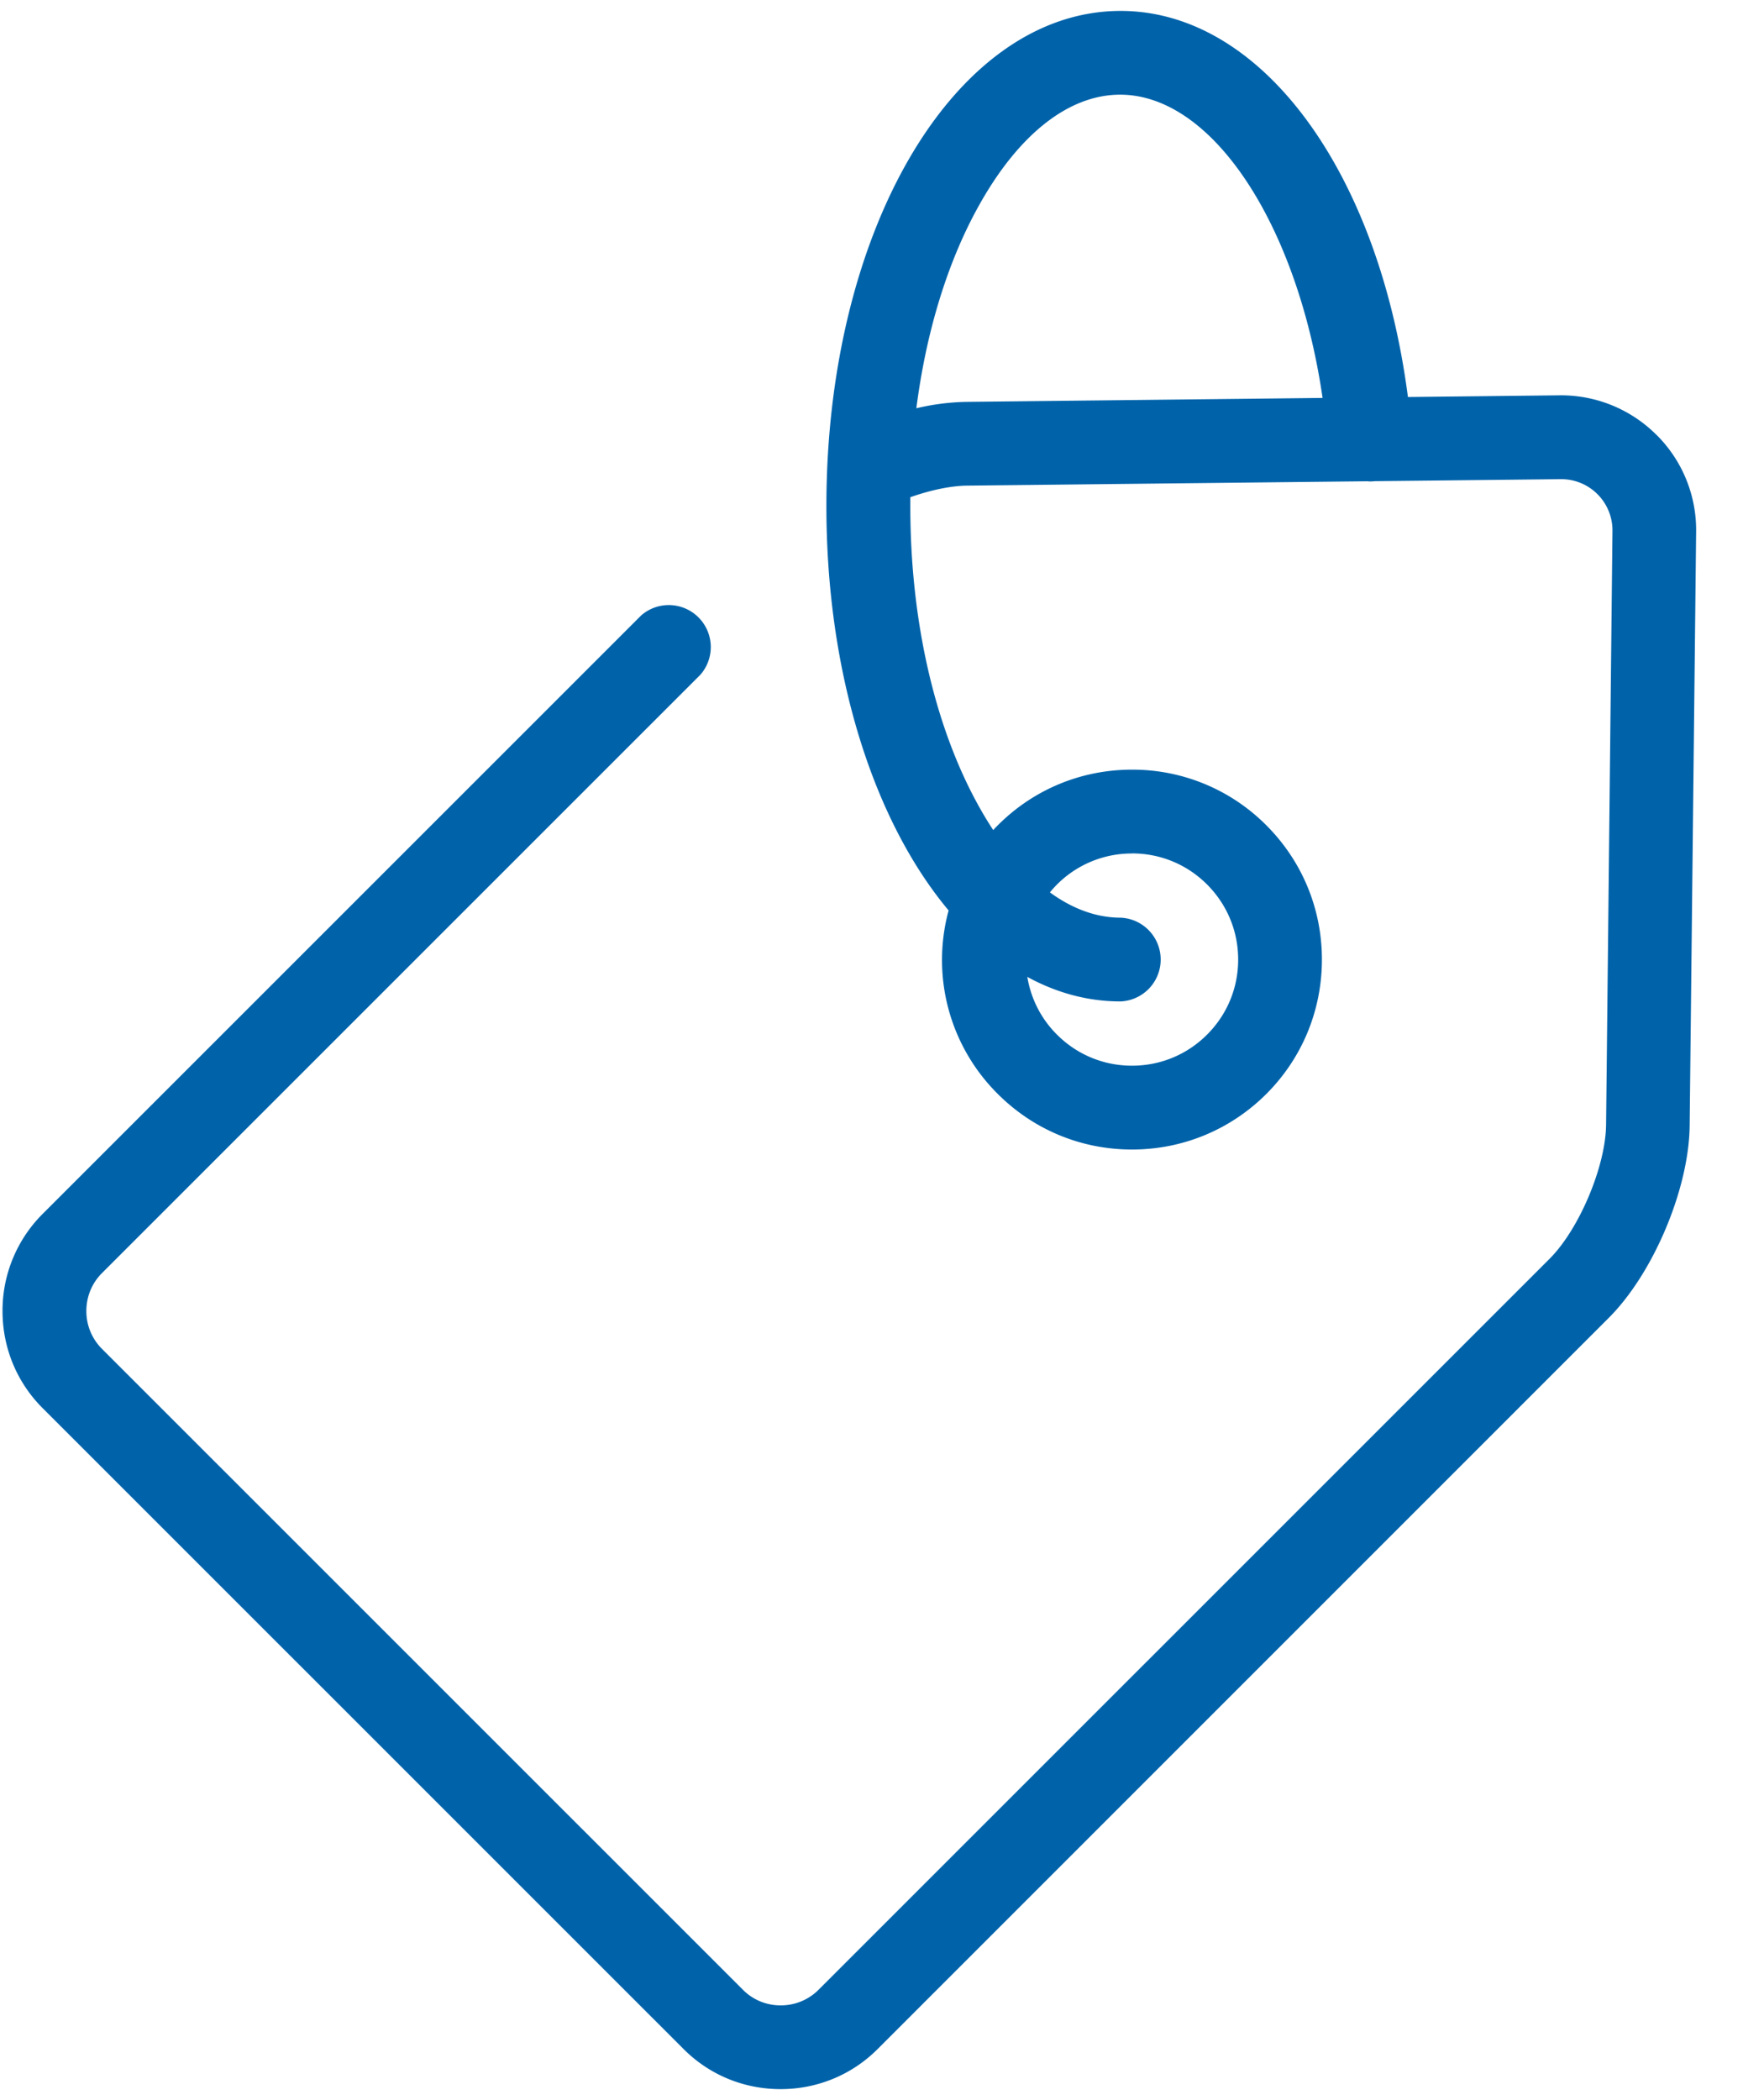<svg xmlns="http://www.w3.org/2000/svg" width="21" height="25" viewBox="0 0 21 25"><g><g><g><path fill="#0063aa" d="M11.498 4.784a2.776 2.776 0 0 0-.589.076c.117-.91.37-1.74.742-2.408.474-.854 1.073-1.325 1.684-1.325 1.101 0 2.11 1.548 2.41 3.61zm1.978 5.375c.338 0 .655.131.894.37.239.24.37.556.37.894 0 .337-.131.654-.37.893s-.556.37-.894.37c-.337 0-.654-.131-.893-.37-.19-.189-.31-.428-.353-.687.348.19.72.292 1.111.292a.499.499 0 0 0 0-.997c-.287 0-.572-.104-.842-.301a1.254 1.254 0 0 1 .978-.463zm6.245-4.981a1.605 1.605 0 0 0-1.157-.472l-1.803.02C16.412 2.036 15.016.13 13.341.13c-1.964 0-3.503 2.59-3.503 5.896 0 2.008.568 3.752 1.455 4.812a2.247 2.247 0 0 0 .585 2.184c.427.427.994.662 1.598.662.604 0 1.172-.235 1.6-.662.426-.427.661-.995.661-1.6 0-.603-.235-1.171-.662-1.598a2.245 2.245 0 0 0-1.599-.662c-.603 0-1.171.235-1.597.662-.02.019-.037.038-.055.057a4.482 4.482 0 0 1-.17-.281c-.528-.947-.817-2.216-.817-3.574v-.107c.246-.087.487-.136.675-.138l4.763-.052a.422.422 0 0 0 .081 0l.01-.001 2.21-.024a.61.61 0 0 1 .62.62l-.076 7.064c-.005.497-.32 1.242-.67 1.594l-8.705 8.704a.633.633 0 0 1-.451.186.629.629 0 0 1-.45-.186l-7.63-7.629a.633.633 0 0 1-.186-.45c0-.172.066-.332.186-.452l7.124-7.123a.5.5 0 0 0-.705-.706L.508 14.45a1.626 1.626 0 0 0-.478 1.156c0 .438.17.85.478 1.157l7.629 7.628c.308.309.719.478 1.156.478.437 0 .849-.17 1.156-.478l8.704-8.704c.531-.532.954-1.536.962-2.287l.077-7.065a1.598 1.598 0 0 0-.47-1.157z"/></g></g></g></svg>